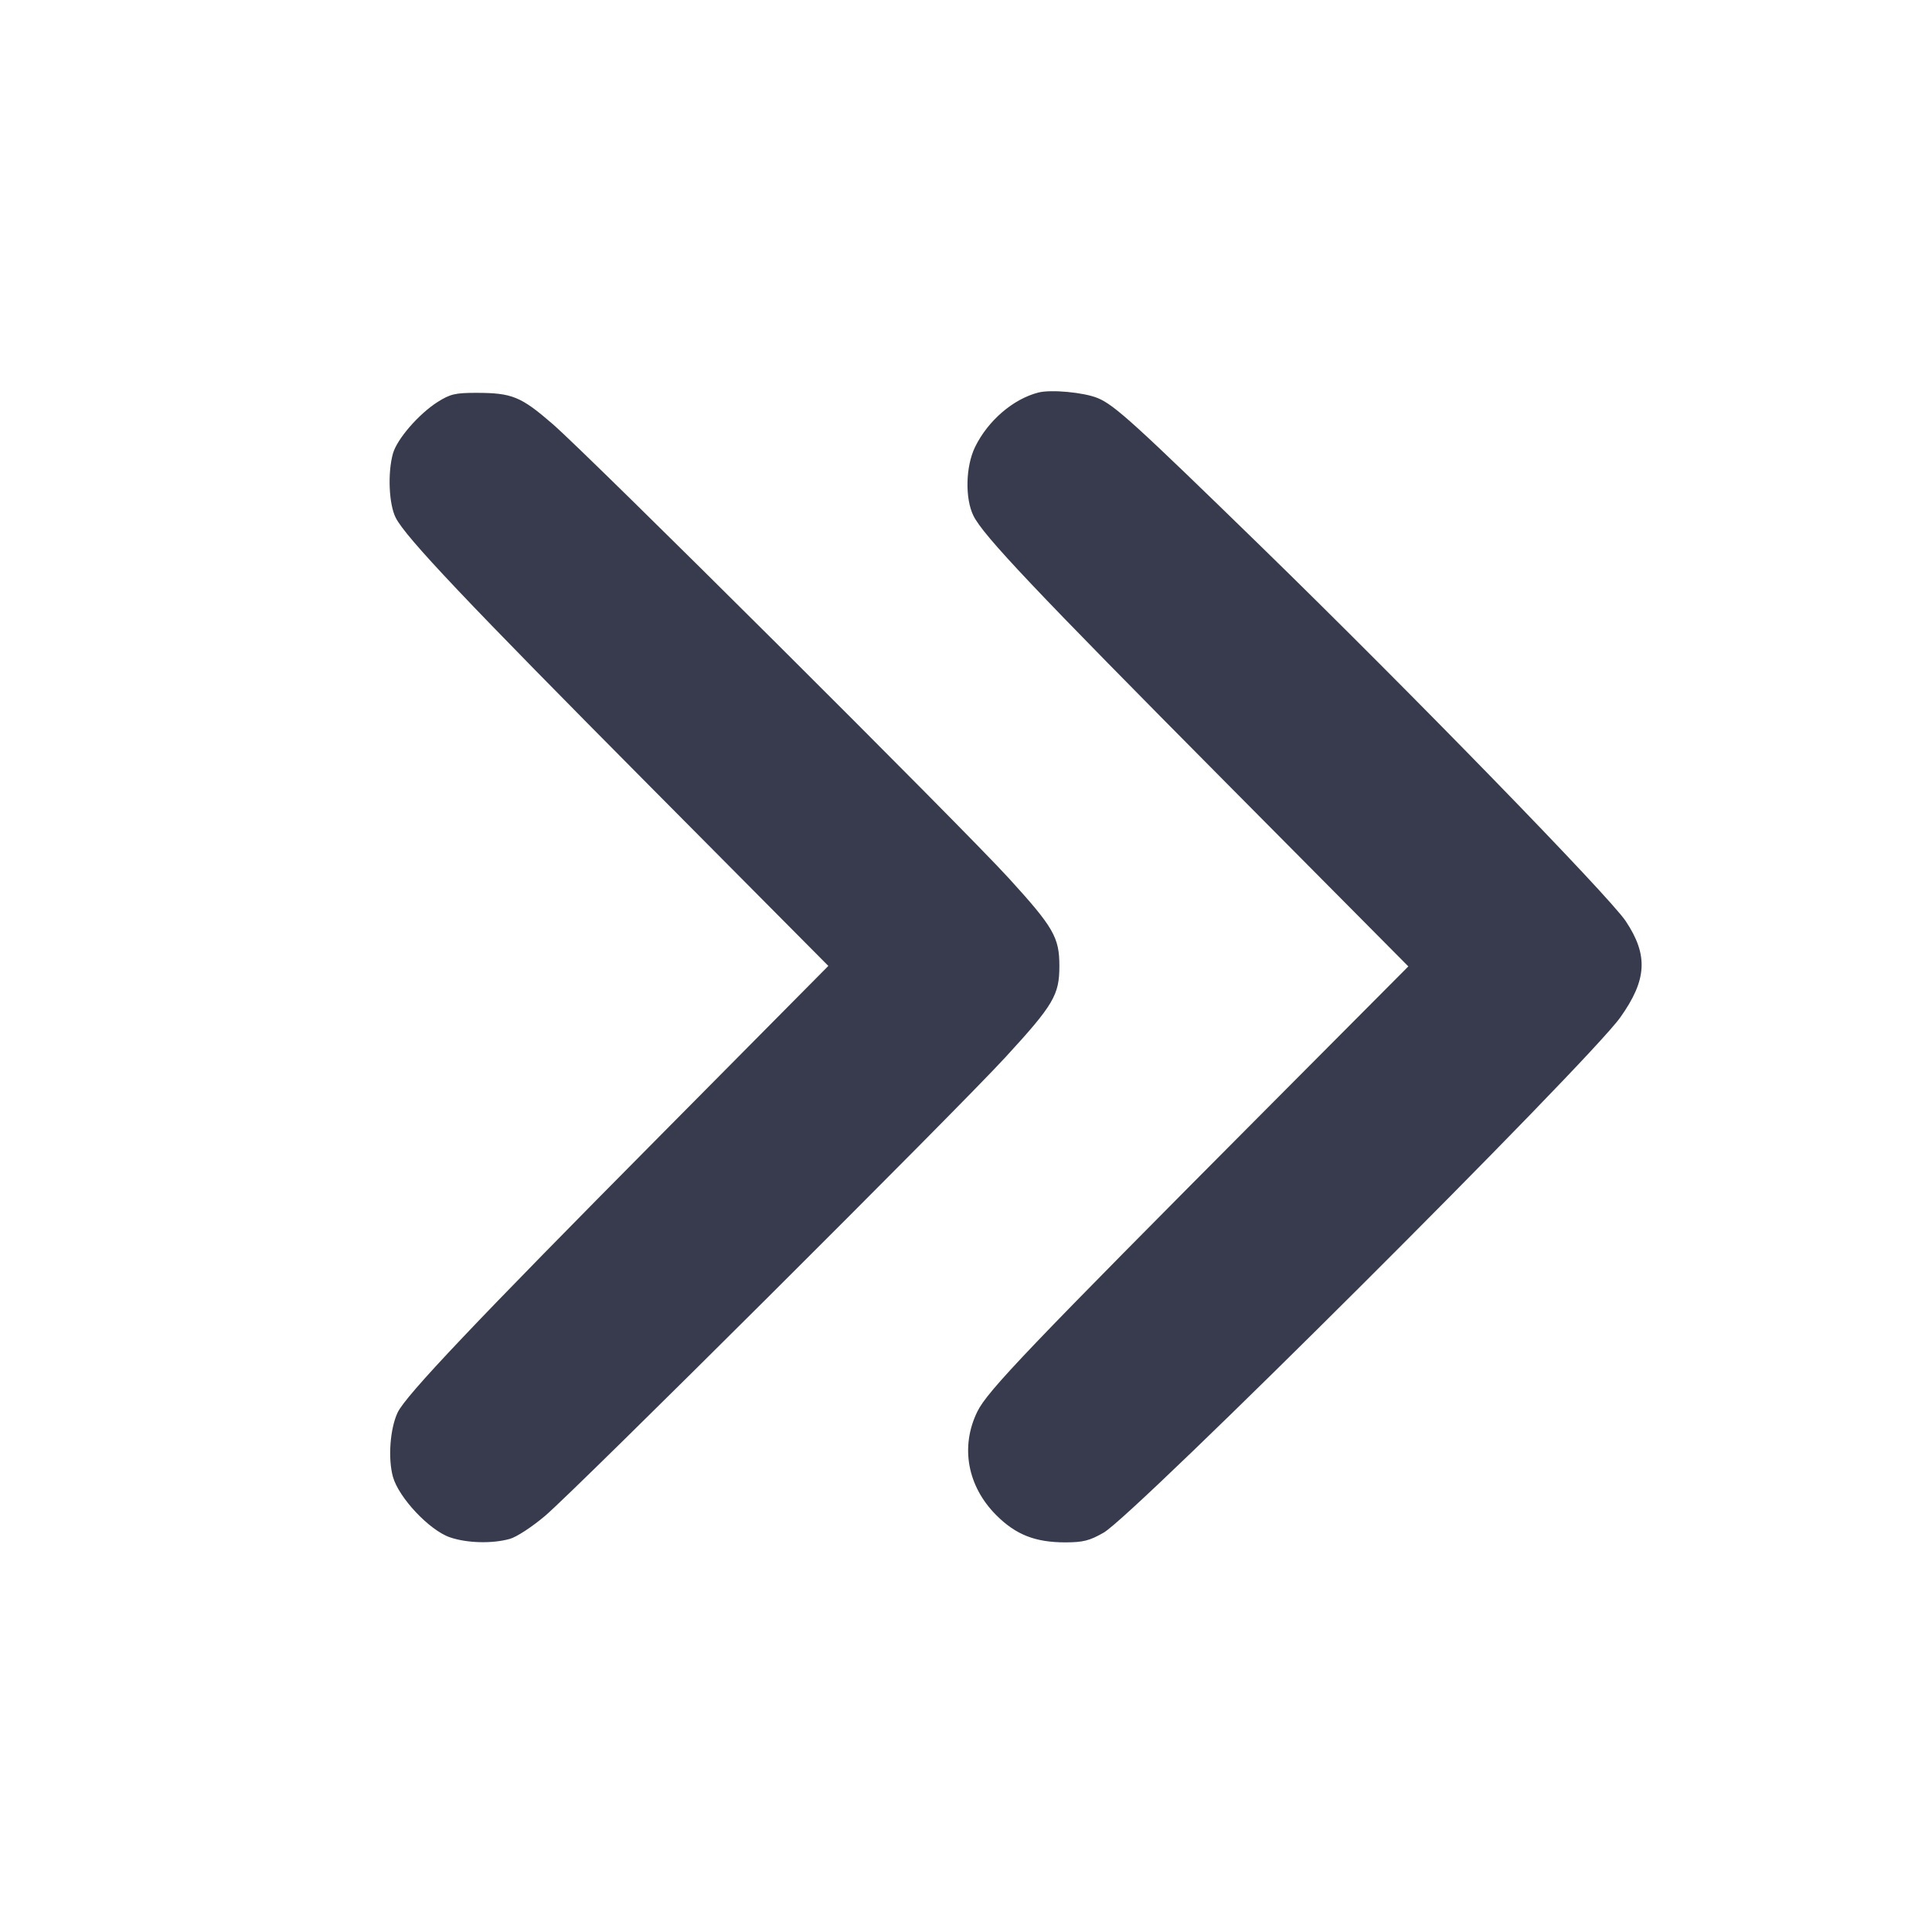 <svg width="24" height="24" viewBox="0 0 24 24" fill="none" xmlns="http://www.w3.org/2000/svg"><path d="M12.900 4.876 C 12.586 4.956,12.273 5.225,12.113 5.552 C 11.995 5.794,11.986 6.192,12.093 6.408 C 12.216 6.655,12.850 7.325,15.222 9.715 L 17.495 12.005 15.755 13.753 C 12.778 16.744,12.266 17.279,12.141 17.535 C 11.927 17.971,12.017 18.463,12.376 18.822 C 12.620 19.066,12.861 19.160,13.237 19.160 C 13.456 19.159,13.535 19.139,13.710 19.039 C 14.097 18.817,19.728 13.201,20.129 12.637 C 20.460 12.171,20.477 11.865,20.195 11.442 C 19.987 11.131,17.532 8.608,15.677 6.800 C 14.099 5.263,13.845 5.031,13.636 4.945 C 13.464 4.874,13.057 4.836,12.900 4.876 M5.437 4.993 C 5.201 5.143,4.931 5.455,4.881 5.635 C 4.814 5.876,4.831 6.265,4.916 6.432 C 5.041 6.677,5.789 7.467,8.095 9.789 L 10.290 11.999 8.218 14.090 C 5.902 16.425,5.041 17.334,4.940 17.546 C 4.845 17.746,4.818 18.118,4.881 18.345 C 4.954 18.606,5.335 19.010,5.589 19.097 C 5.802 19.170,6.113 19.178,6.332 19.117 C 6.417 19.094,6.610 18.967,6.772 18.830 C 7.161 18.499,11.882 13.796,12.493 13.130 C 13.088 12.482,13.160 12.360,13.160 12.000 C 13.160 11.645,13.089 11.521,12.533 10.911 C 11.951 10.272,7.326 5.667,6.866 5.268 C 6.470 4.925,6.362 4.881,5.918 4.880 C 5.655 4.880,5.593 4.895,5.437 4.993 " fill="#373B4D" stroke="none" fill-rule="evenodd"></path></svg>